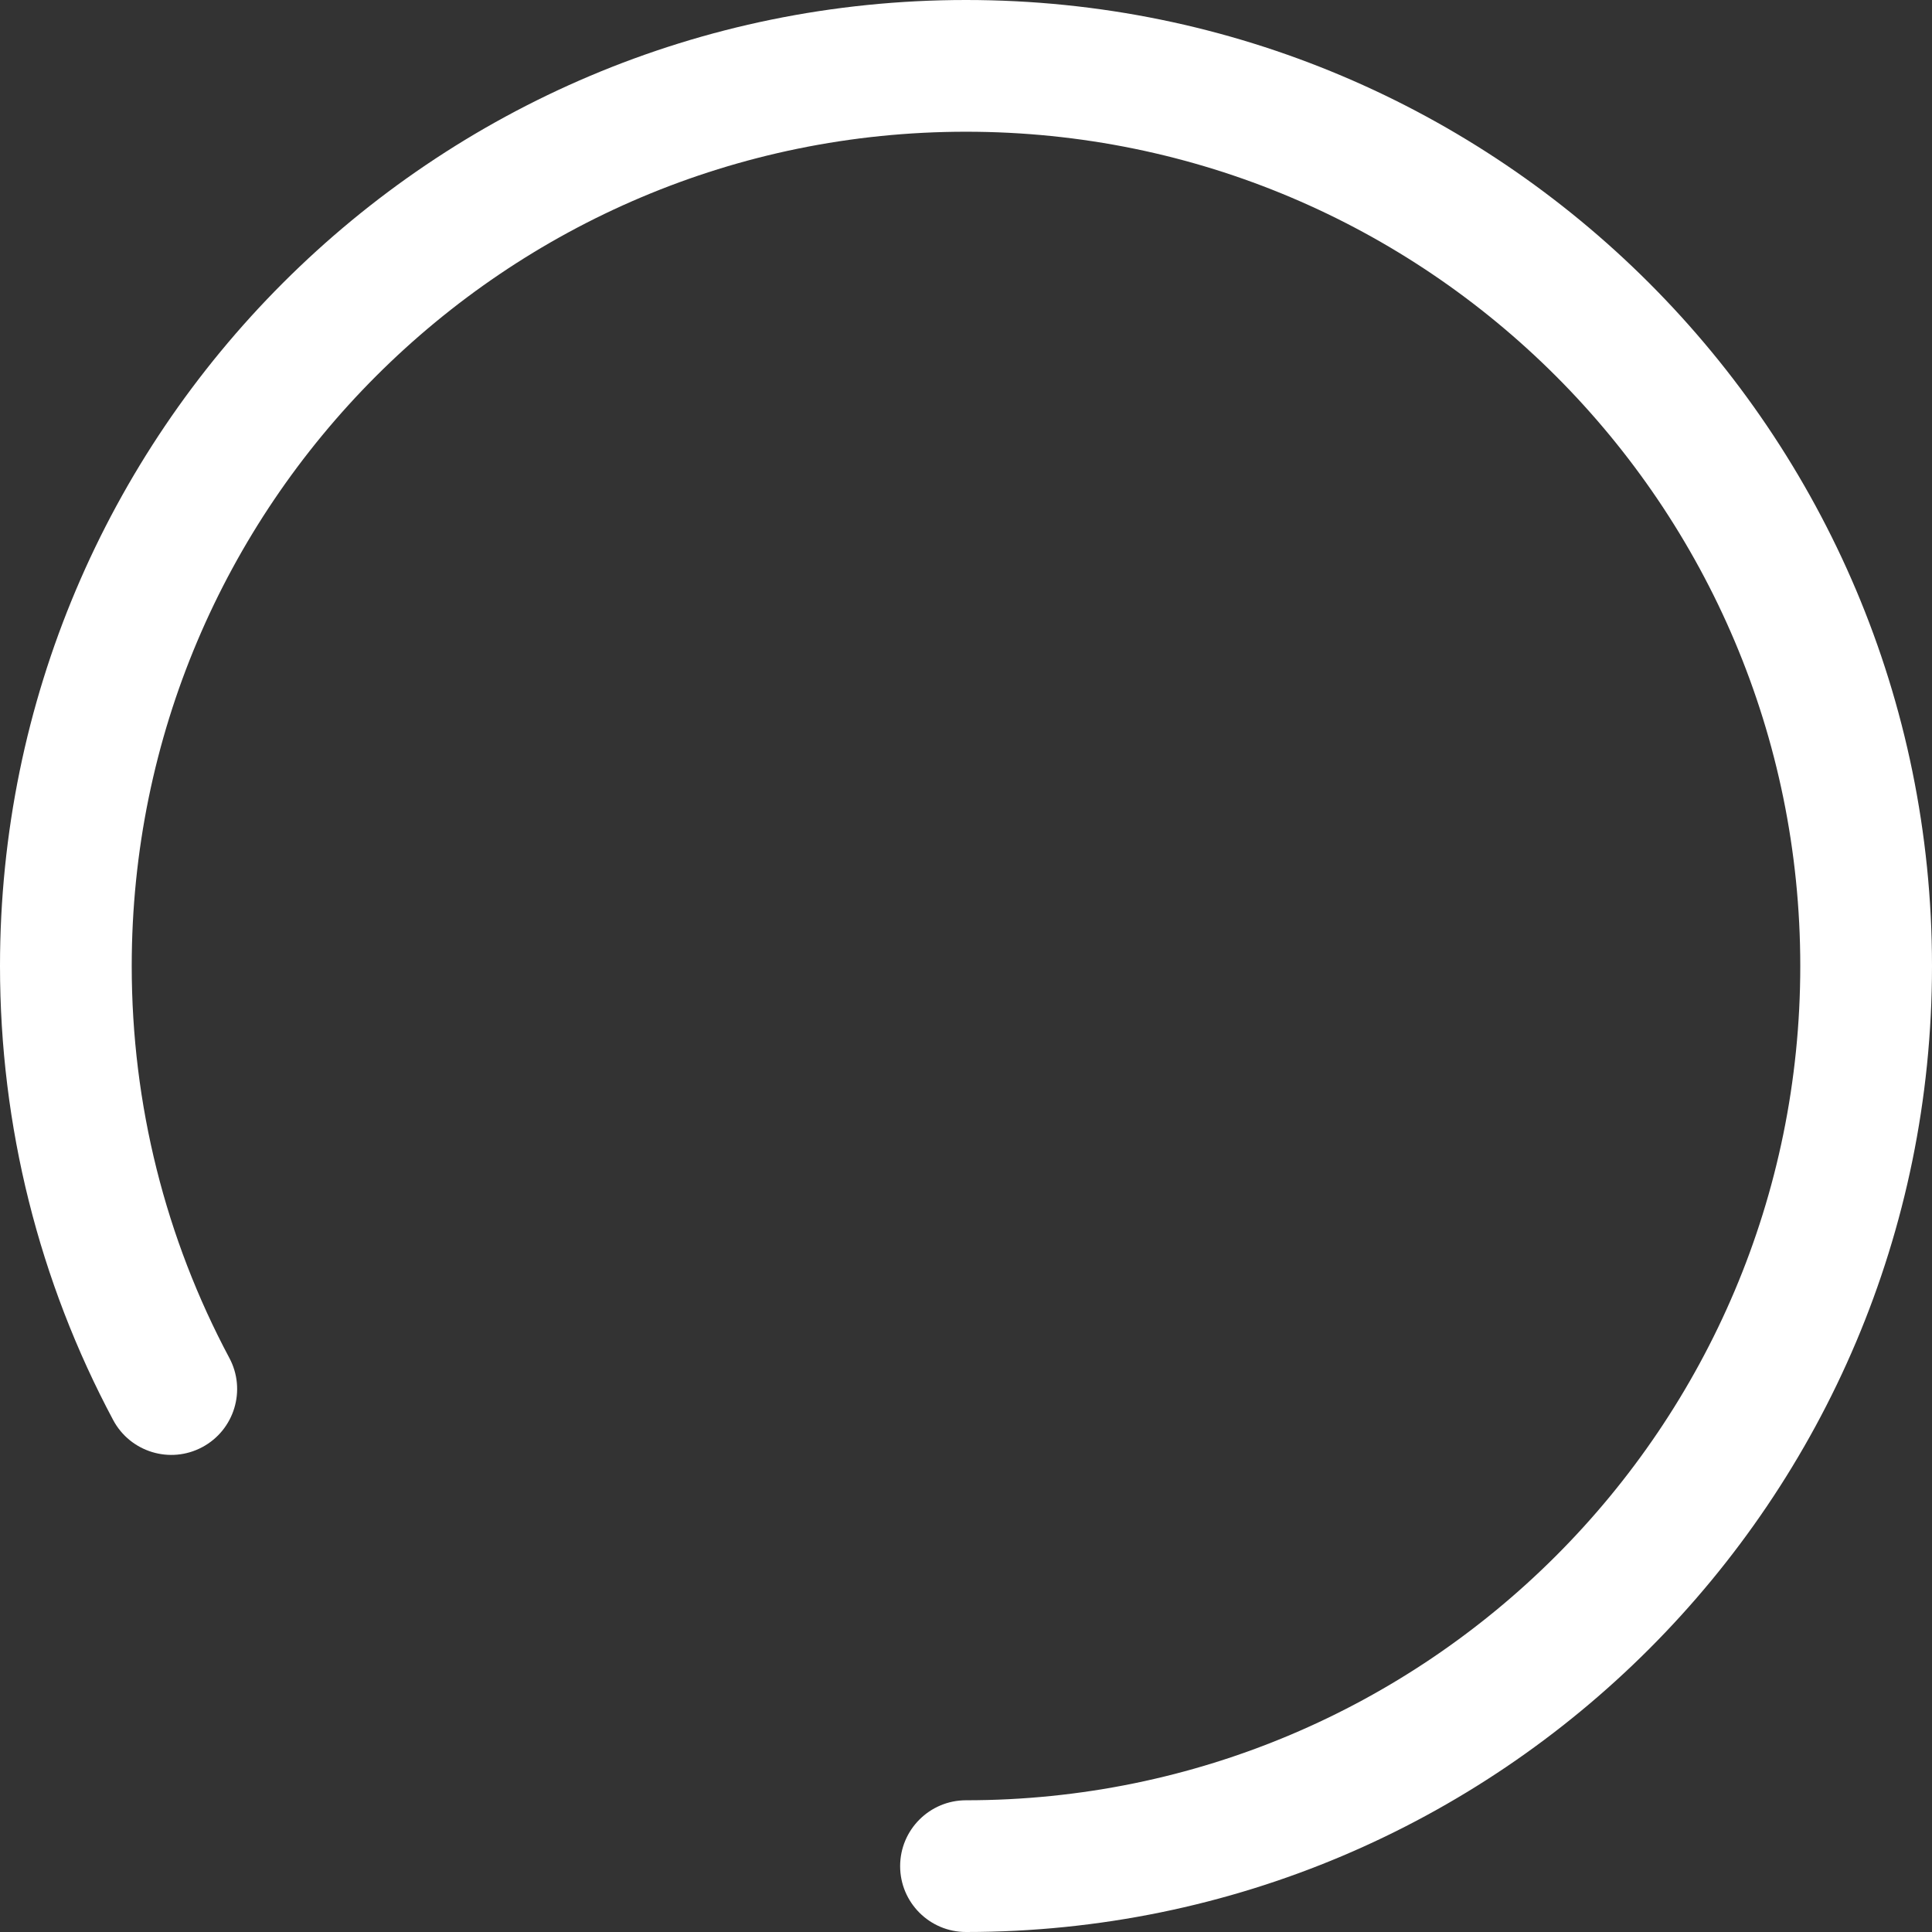 <svg width="44" height="44" viewBox="0 0 44 44" fill="none" xmlns="http://www.w3.org/2000/svg">
    <rect x="0" y="0" width="44" height="44" fill="#333333" stroke="none"/>
    <path d="M22 44C21.172 44 20.5 43.328 20.5 42.5C20.5 41.672 21.172 41 22 41C32.493 41 41 32.493 41 22C41 11.507 32.493 3 22 3C11.507 3 3 11.507 3 22C3 25.159 3.771 28.204 5.224 30.928C5.614 31.659 5.337 32.568 4.606 32.958C3.875 33.348 2.967 33.071 2.577 32.34C0.893 29.184 0 25.655 0 22C0 9.85 9.85 0 22 0C34.15 0 44 9.85 44 22C44 34.15 34.15 44 22 44Z" fill="white"/>
</svg>

